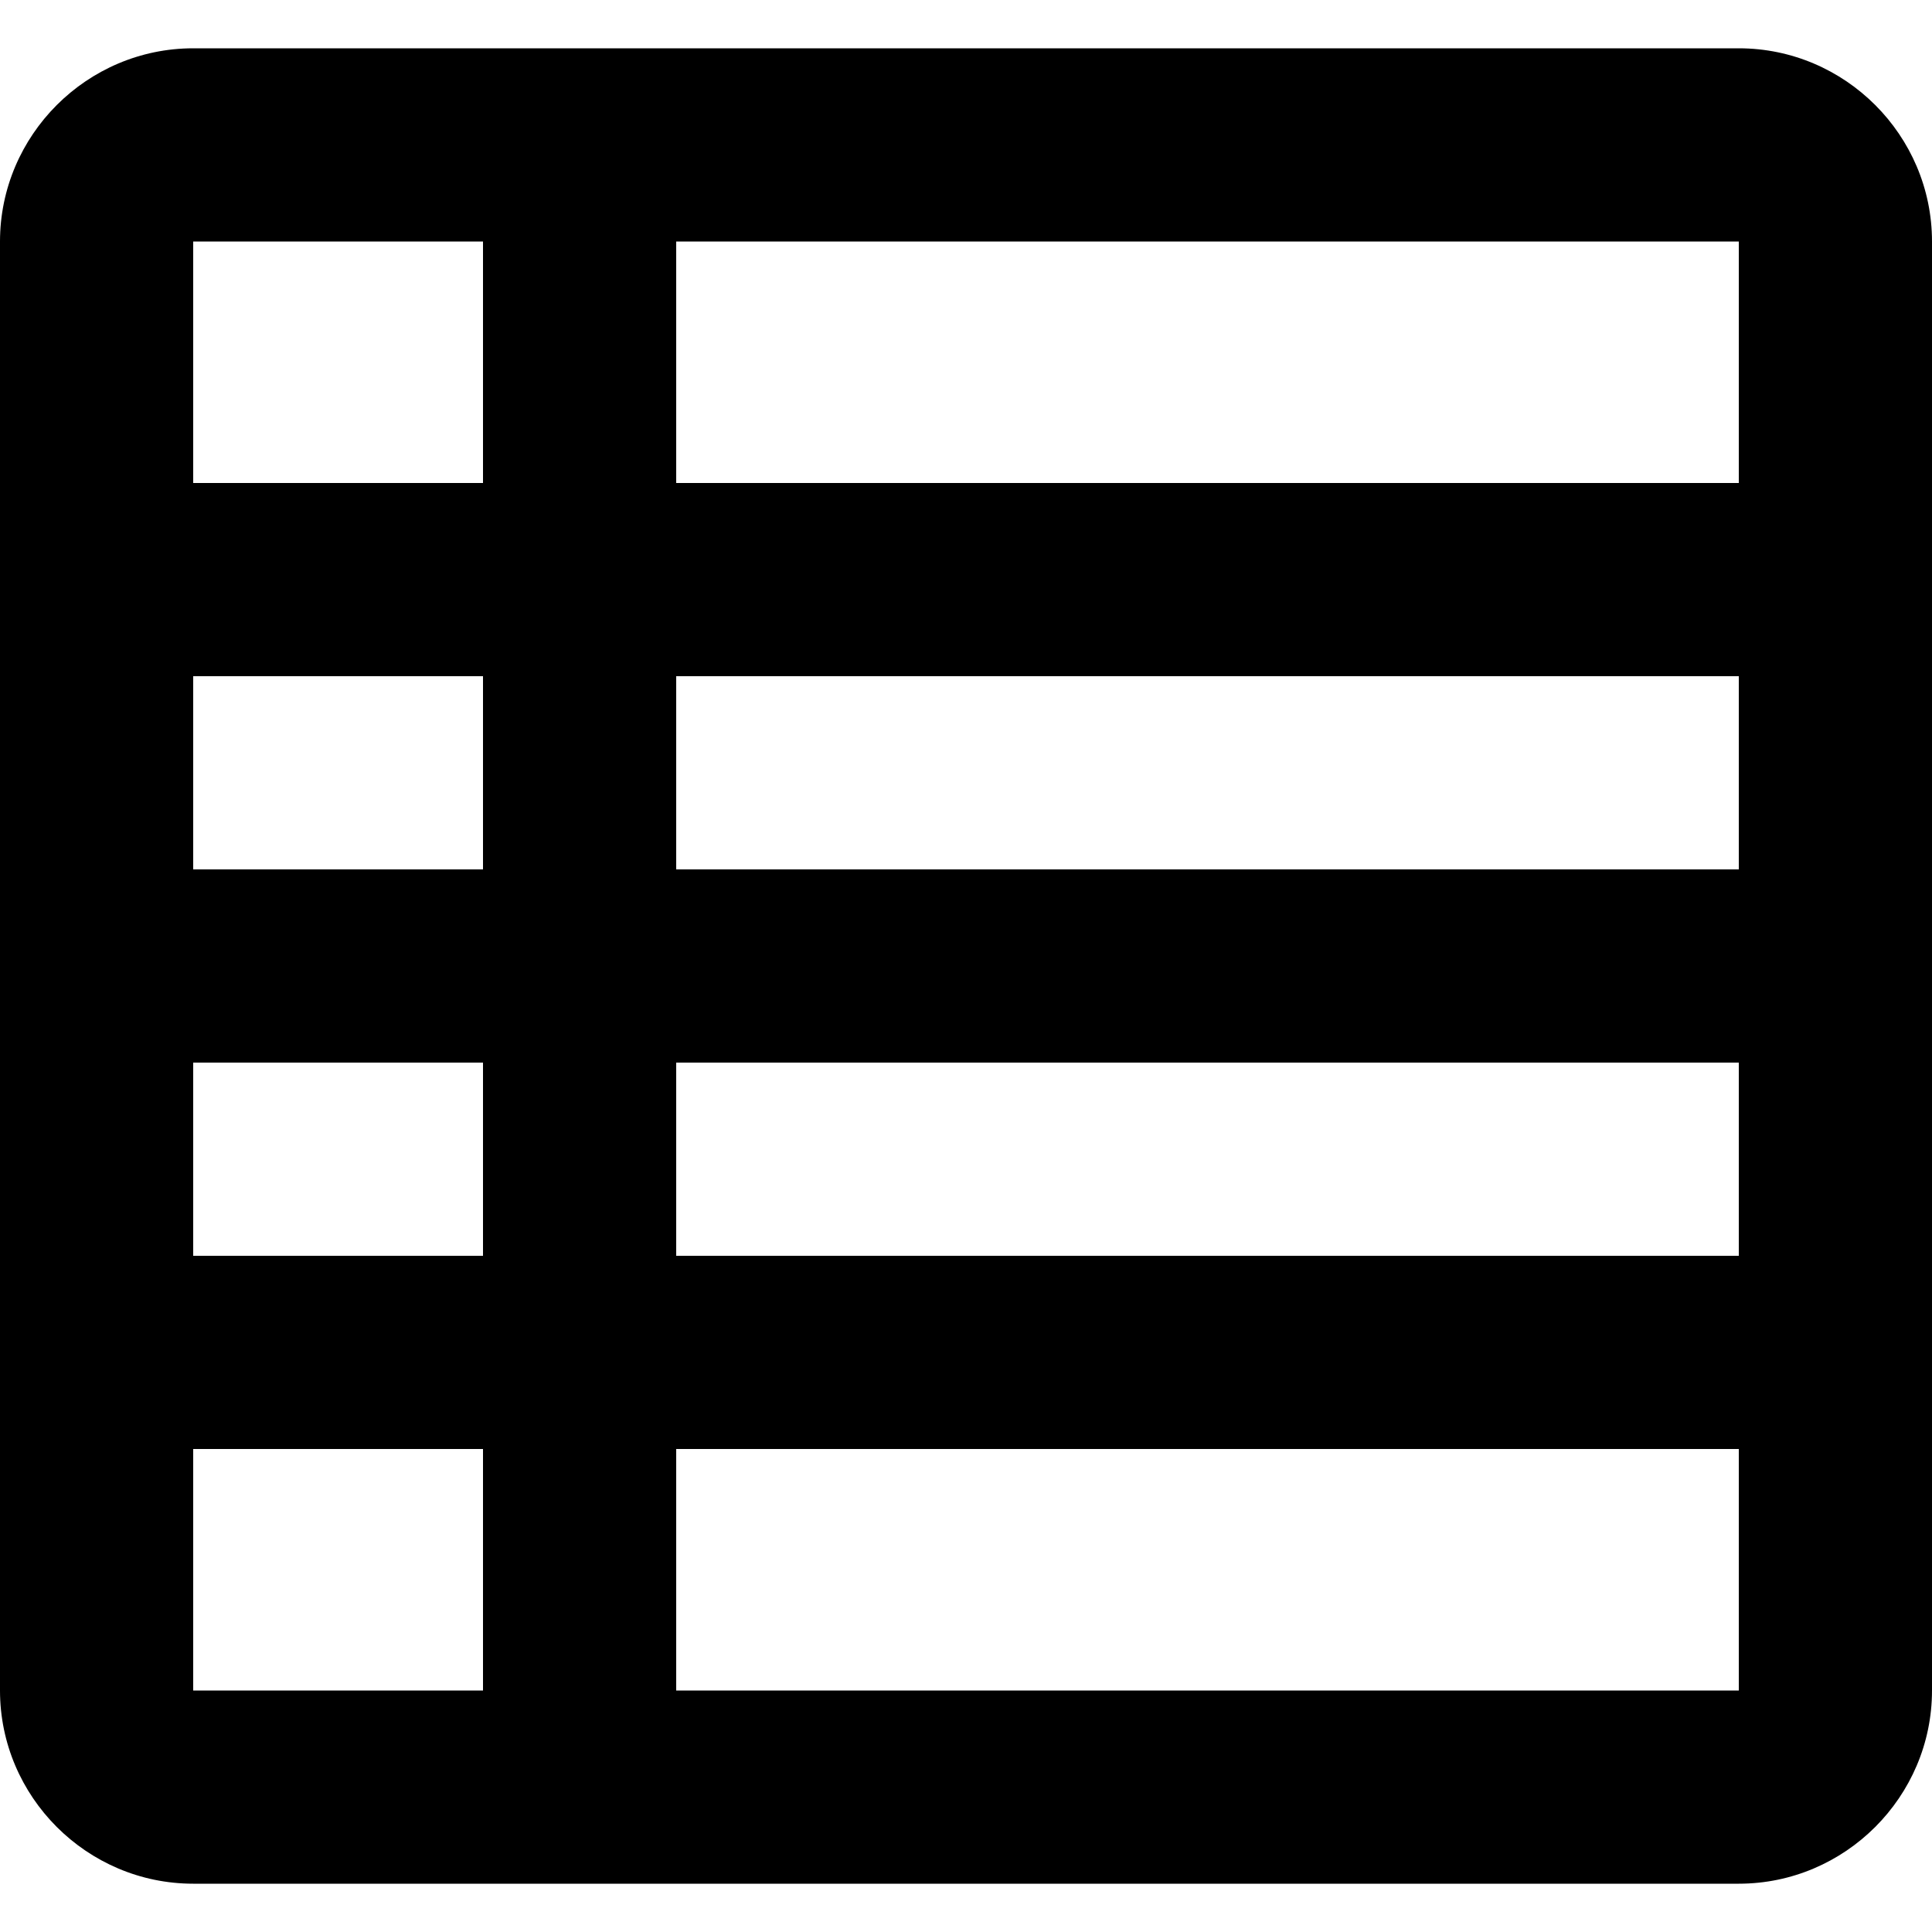 <?xml version="1.0" encoding="utf-8"?>
<!-- Generator: Adobe Illustrator 19.1.0, SVG Export Plug-In . SVG Version: 6.00 Build 0)  -->
<svg version="1.1" id="Layer_1" xmlns="http://www.w3.org/2000/svg" xmlns:xlink="http://www.w3.org/1999/xlink" x="0px" y="0px"
	 viewBox="-745.5 539.9 20 20" style="enable-background:new -745.5 539.9 20 20;" xml:space="preserve">
<path d="M-727.5,540.4h-16c-1.1,0-2,0.9-2,2v15c0,1.1,0.9,2,2,2h16c1.1,0,2-0.9,2-2v-15C-725.5,541.3-726.4,540.4-727.5,540.4z
	 M-740.5,557.4h-3v-2.5h3V557.4z M-740.5,552.9h-3v-2h3V552.9z M-740.5,548.9h-3v-2h3V548.9z M-740.5,544.9h-3v-2.5h3V544.9z
	 M-727.5,557.4h-11v-2.5h11V557.4z M-727.5,552.9h-11v-2h11V552.9z M-727.5,548.9h-11v-2h11V548.9z M-727.5,544.9h-11v-2.5h11V544.9
	z"/>
</svg>
